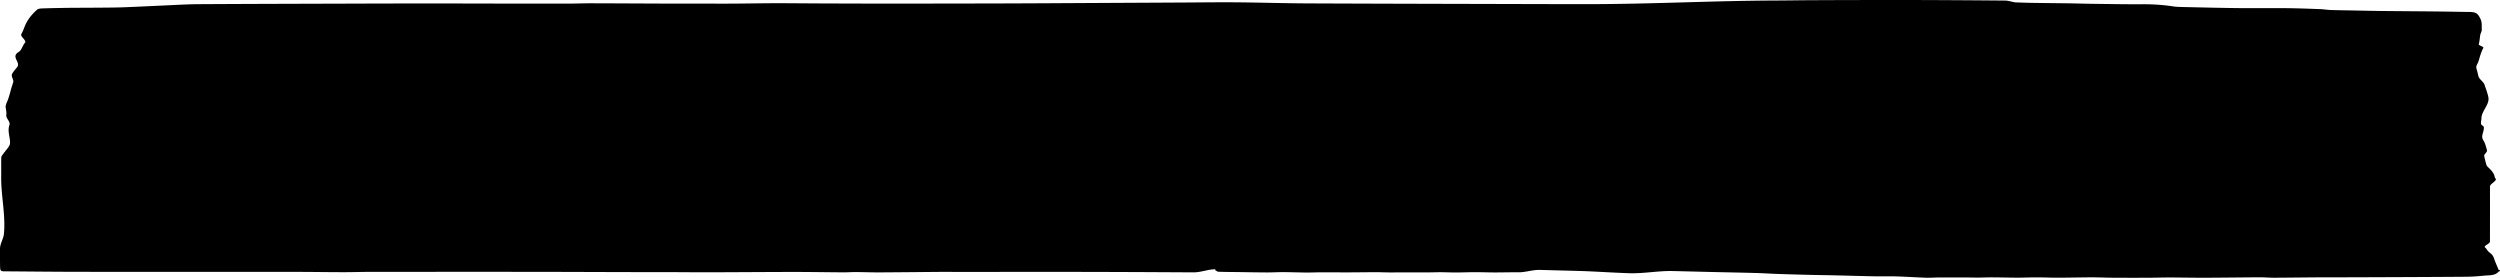 <svg viewBox="0 0 720 80" xmlns="http://www.w3.org/2000/svg" preserveAspectRatio="none">
    <path d="M720 78.108v-.275c-.131-.031-.352-.035-.379-.097a85.204 85.204 0 0 1-1.004-2.392c-.238-.585-.372-1.213-.727-1.743-.315-.472-.896-.82-1.312-1.253-.32-.334-.5-.773-.864-1.06-.62-.486 1.388-1.04 1.39-1.713.018-5.287.015-10.574.01-15.86-.002-.847 2.421-1.749 1.48-2.418-.055-.04-.08-.123-.088-.188-.153-1.112-.904-1.967-1.758-2.783-.245-.235-.54-.485-.629-.767-.272-.857-.471-1.73-.668-2.601-.125-.552.931-1.118.8-1.669a18.122 18.122 0 0 0-.556-1.876c-.143-.4-.36-.787-.577-1.167-.673-1.179.29-2.15.227-3.561-.008-.16-.133-.388-.29-.46-.545-.253-.558-.652-.527-1.07.026-.36.132-.72.127-1.08-.031-1.895 2.137-3.79 2.04-5.683-.033-.623-.253-1.245-.435-1.858-.212-.714-.498-1.412-.713-2.125-.24-.797-1.534-1.604-1.742-2.407-.126-.483-.241-.967-.355-1.452-.105-.45-.329-.912-.27-1.349.066-.492.424-.953.593-1.442.25-.726.42-1.47.673-2.195.208-.593.438-1.188.751-1.745.224-.398-1.43-.707-1.31-1.11.233-.784.271-1.607.392-2.414.025-.157.051-.316.098-.469.128-.425.397-.852.376-1.27-.053-1.044.13-2.064-.39-3.135-.725-1.493-1.193-1.955-3.186-1.976-2.823-.03-5.646-.097-8.47-.129-5.003-.058-12.195-.095-17.198-.156-1.703-.02-5.595-.095-7.298-.133-2.31-.05-4.625-.067-6.935-.143-1.022-.033-2.036-.217-3.058-.254-3.234-.116-6.469-.245-9.706-.277-4.699-.046-9.401.027-14.1-.023-5.162-.055-10.323-.187-15.483-.3-1.032-.023-2.079-.037-3.087-.19-2.972-.451-5.953-.637-8.98-.618-4.75.03-9.502-.064-14.253-.121-2.233-.028-4.465-.104-6.698-.138-3.52-.051-7.039-.078-10.559-.132-1.619-.026-3.235-.088-4.853-.143-.219-.008-.434-.07-.652-.11-.777-.142-1.554-.403-2.333-.41-7.915-.077-15.83-.125-23.745-.155-5.727-.021-11.453-.012-17.18-.003-5.255.008-10.51.028-15.764.055-3.048.016-6.096.075-9.144.085-17.677.054-35.353 1-53.03 1.043-4.728.011-9.457-.002-14.185-.014-22.494-.06-44.987-.1-67.48-.197C370.02.952 363.056.73 356.092.67c-5.119-.044-10.238.03-15.357.056L315.81.857c-8.589.045-17.177.104-25.767.129-11.523.033-23.045.048-34.568.052-6.6.002-13.2-.028-19.799-.051-4.135-.015-8.268-.07-12.403-.061-3.885.008-7.769.086-11.654.113-2.79.02-5.58.004-8.37.004-3.441 0-6.883.01-10.324-.003-7.607-.027-15.213-.074-22.82-.093-2.01-.005-4.02.084-6.03.09-5.165.013-10.333.01-15.499.003-8.309-.012-16.618-.044-24.927-.044-7.89 0-15.78.025-23.67.048-14.32.044-28.64.075-42.962.16-2.925.017-6.945.246-9.87.377-4.121.186-8.24.401-12.364.545-2.872.1-13.418.099-16.293.15-2.178.041-4.357.075-6.533.157-.445.017-1.02.125-1.297.371C9.114 4.184 7.874 5.73 7.15 7.528c-.297.738-.55 1.498-.965 2.192-.462.771 1.04 1.456 1.122 2.388.007.076-.075.17-.141.237-.475.489-.94 1.88-1.443 2.35-.302.282-.737.48-.99.784-1.056 1.277 1.214 2.578.192 3.874-.501.638-1.096 1.248-1.44 1.94-.385.772.56 1.624.306 2.44-.196.624-.404 1.244-.593 1.868-.105.346-.17.701-.27 1.048-.183.623-.364 1.246-.572 1.863-.129.38-.307.75-.539 1.307-.008.036-.063.254-.119.47-.033.128-.11.259-.096.383.066.55.178 1.098.233 1.649.031.315-.014.635-.023.953-.029.911 1.259 1.784.905 2.741-.524 1.415-.034 2.871.144 4.413.042.363.06.74-.013 1.096-.06.293-.256.571-.42.845-.115.195-.273.372-.416.556-.381.49-.784.97-1.142 1.471-.21.293-.492.615-.5.929-.047 1.876-.003 3.752-.027 5.63-.07 5.245 1.32 11.106.783 16.43C.985 68.795 0 70.22 0 71.64c0 1.693-.013 3.388.024 5.08.026 1.264.179 1.415 1.21 1.422 7.38.053 14.76.137 22.142.144 20.34.02 40.68 0 61.02.012 4.808.002 9.616.08 14.424.09 2.57.006 5.14-.087 7.71-.088 15.275-.013 30.551-.021 45.828-.01 9.229.005 18.459.05 27.689.072 4.19.01 8.379 0 12.567.01 3.942.01 7.883.057 11.823.047 8-.02 15.998-.091 23.997-.098 4.837-.004 9.673.085 14.51.113 1.2.008 2.402-.086 3.603-.08 2.264.013 4.528.106 6.792.095 6.176-.033 12.351-.106 18.527-.154 1.398-.01 2.796.029 4.194.028 8.643-.007 17.284-.03 25.927-.027 7.411.002 14.823.02 22.235.046 6.513.022 13.027.068 19.541.097 2.094.01 4.189-.896 6.283-.896l-.109.23c.322.17.635.475.966.487 1.922.07 3.848.072 5.773.098 2.738.037 5.477.095 8.214.105 1.582.007 3.163-.097 4.745-.09 2.198.012 4.397.1 6.597.117 1.452.01 2.906-.063 4.358-.065 2.595-.005 5.19.027 7.783.021 2.65-.006 5.301-.051 7.95-.056 1.285-.003 2.57.067 3.853.072 1.773.009 3.547-.02 5.319-.02 1.76 0 3.522.025 5.282.018 1.384-.005 2.768-.064 4.152-.06 1.47.003 2.938.08 4.407.075 1.833-.004 3.666-.085 5.5-.087 1.864-.003 3.728.072 5.59.075 2.289.003 4.578-.068 6.865-.042 2.064.024 4.126-.749 6.19-.69 3.574.104 7.15.187 10.725.287a230.8 230.8 0 0 1 4.269.161c3.567.168 7.132.39 10.701.506 4.189.137 8.382-.717 12.573-.623 3.826.087 7.652.19 11.478.279 4.155.097 8.312.168 12.468.284 2.255.063 4.507.215 6.763.29 3.092.105 6.185.182 9.28.258 2.288.055 4.577.079 6.864.132 3.684.086 7.367.2 11.051.27 2.154.04 4.31-.033 6.463.032 2.889.087 5.774.282 8.663.38 1.224.04 2.457-.075 3.685-.079 3.064-.007 6.129.006 9.195.015.693.002 1.387.037 2.08.03 1.339-.016 2.677-.078 4.014-.071 2.426.011 4.85.08 7.275.085 1.839.002 3.677-.087 5.516-.083 2.06.003 4.121.1 6.182.094 3.235-.01 6.468-.093 9.703-.1 2.034-.005 4.068.096 6.103.107 3.435.021 6.87.02 10.306.006 2.013-.007 4.026-.078 6.038-.074 3.396.007 6.793.082 10.189.072 5.226-.017 10.453-.094 15.681-.12 1.422-.006 2.845.122 4.266.116 4.378-.018 8.756-.083 13.132-.11 3.43-.02 6.86 0 10.29-.015 10.236-.04 20.47-.07 30.706-.146 2.845-.02 3.514-.063 6.333-.327 1.444-.136 3.2.048 4.206-1.245.036-.048.21-.024.321-.033" fill-rule="evenodd"/></svg>